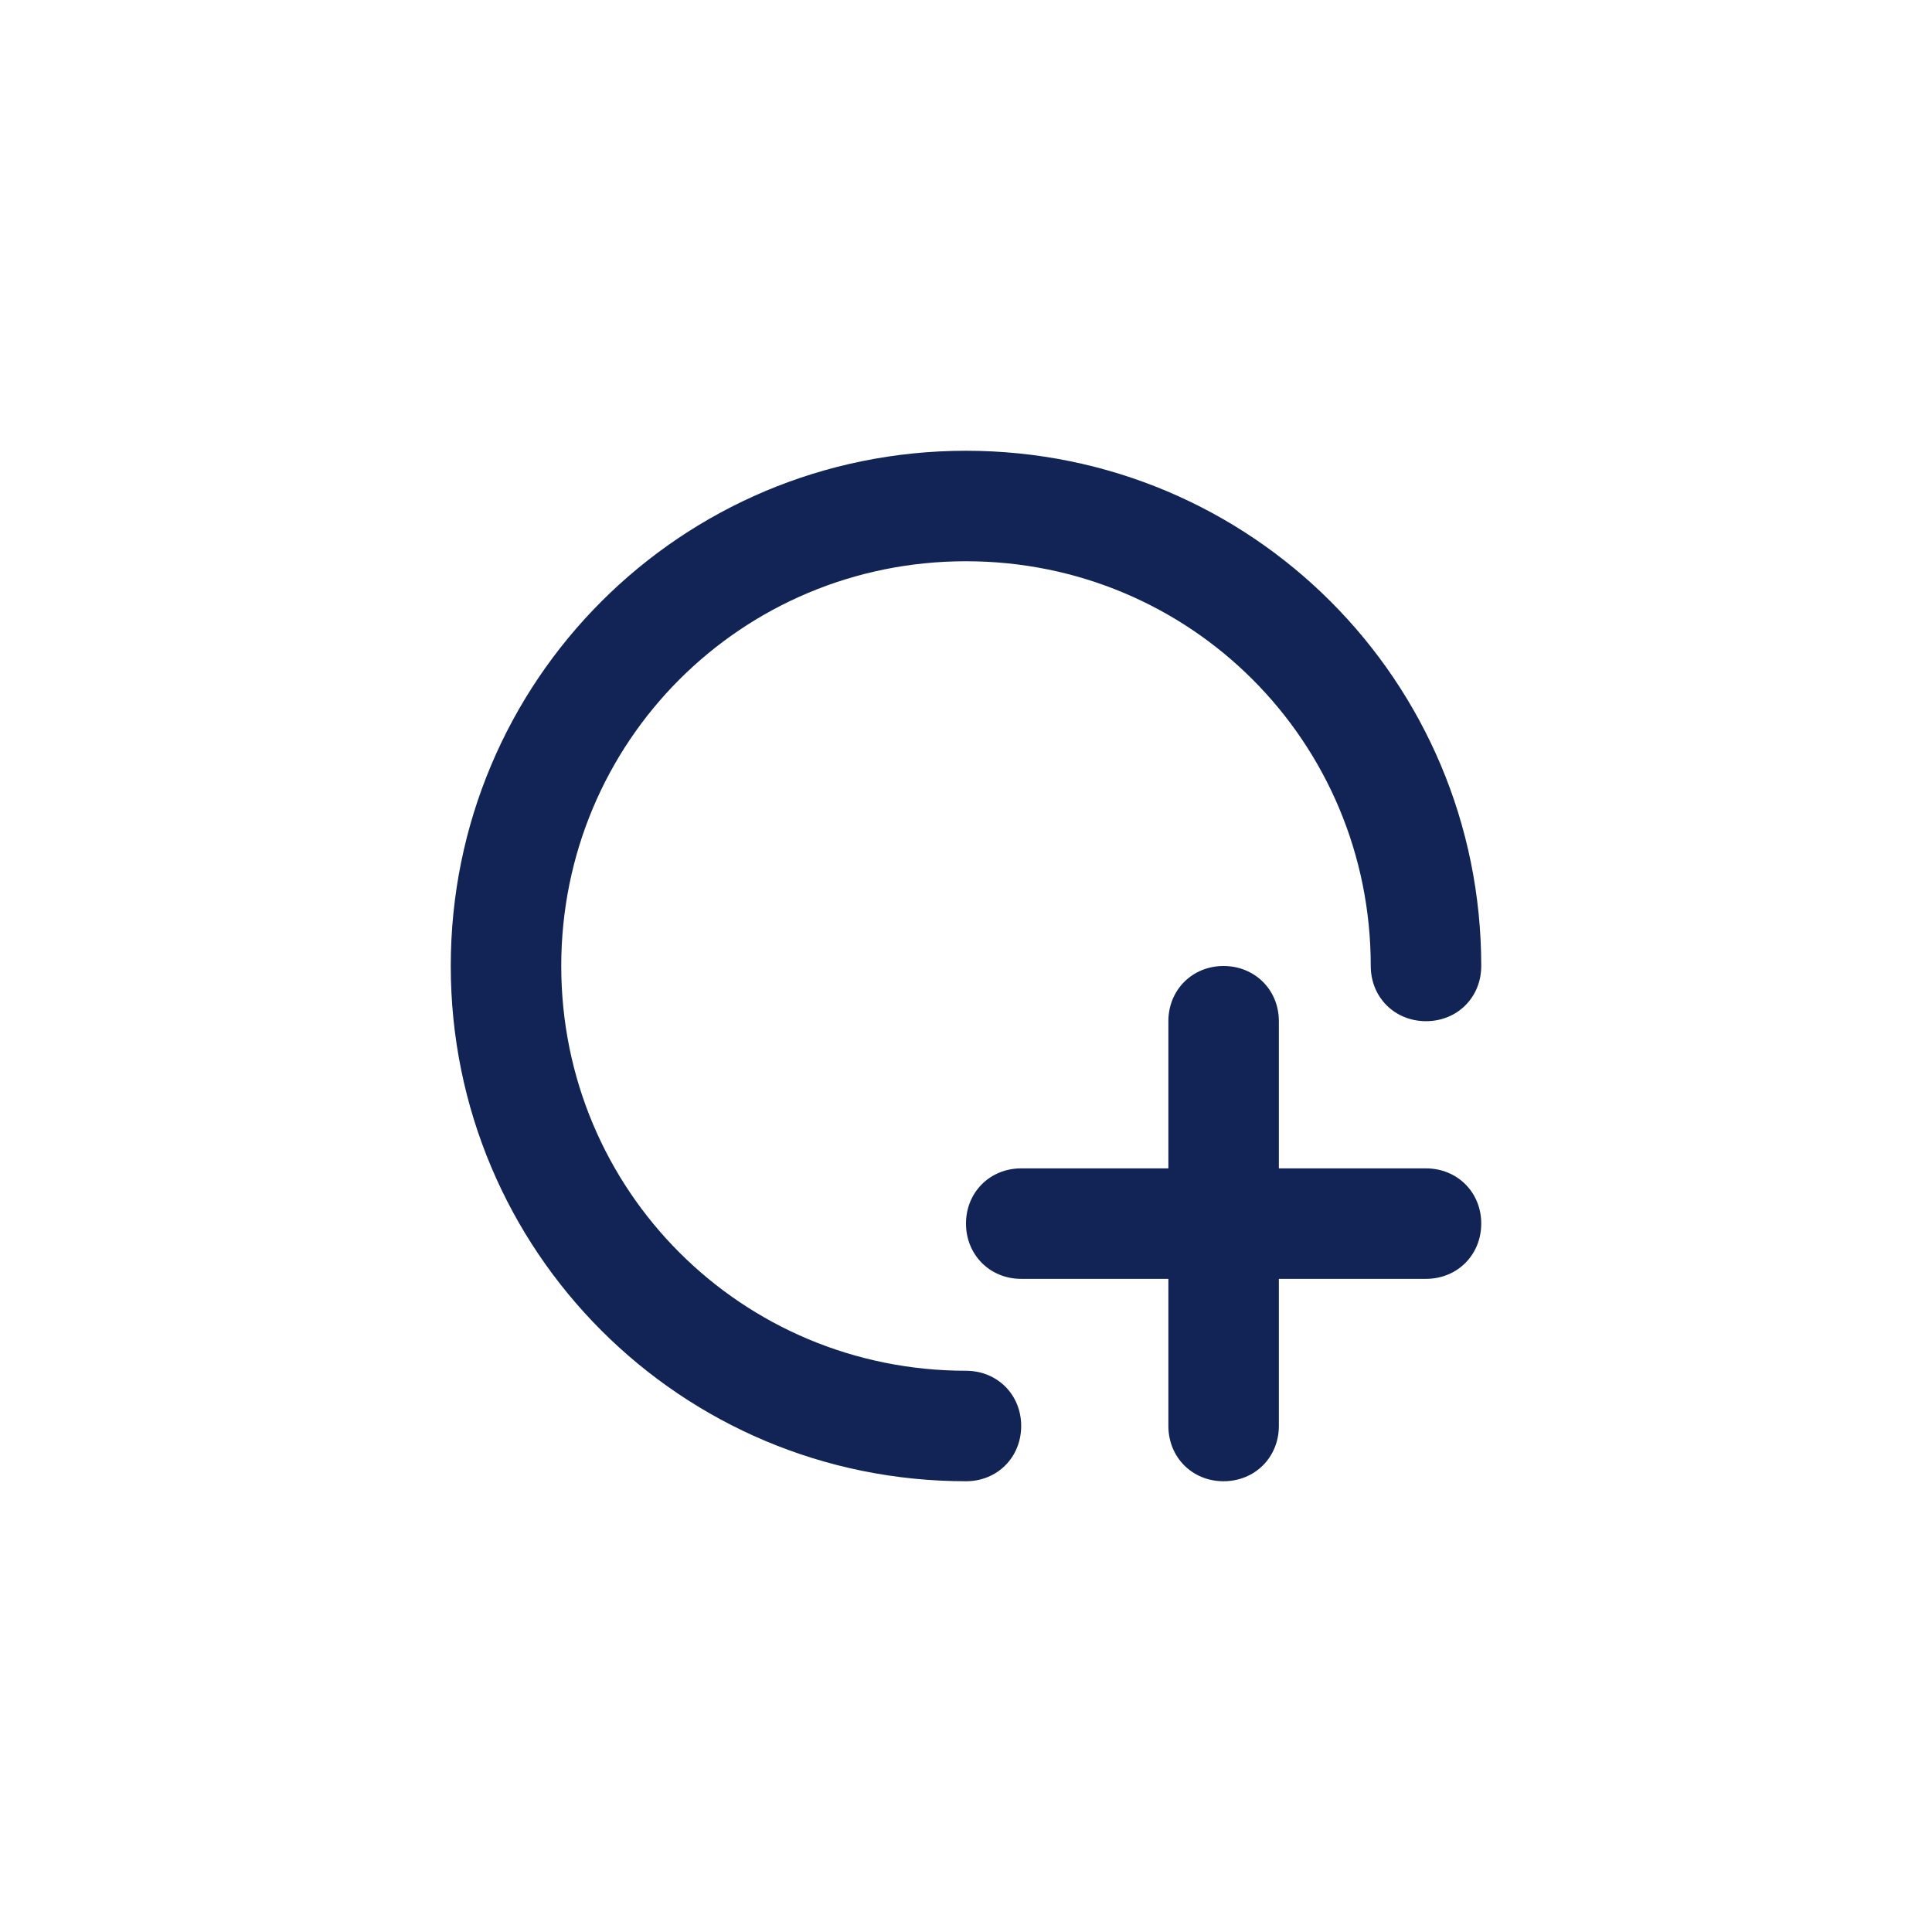 <svg width="16" height="16" viewBox="0 0 16 16" fill="none" xmlns="http://www.w3.org/2000/svg">
<path fill-rule="evenodd" clip-rule="evenodd" d="M8 12.267C5.638 12.267 3.733 10.362 3.733 8C3.733 5.638 5.638 3.733 8 3.733C10.362 3.733 12.267 5.638 12.267 8C12.267 8.259 12.069 8.457 11.81 8.457C11.55 8.457 11.352 8.259 11.352 8C11.352 6.141 9.859 4.648 8 4.648C6.141 4.648 4.648 6.141 4.648 8C4.648 9.859 6.141 11.352 8 11.352C8.259 11.352 8.457 11.55 8.457 11.809C8.457 12.069 8.259 12.267 8 12.267Z" fill="#112455"/>
<path fill-rule="evenodd" clip-rule="evenodd" d="M12.267 10.133C12.267 10.392 12.069 10.591 11.809 10.591H10.591V11.809C10.591 12.069 10.392 12.267 10.133 12.267C9.874 12.267 9.676 12.069 9.676 11.809V10.591H8.457C8.198 10.591 8 10.392 8 10.133C8 9.874 8.198 9.676 8.457 9.676H9.676V8.457C9.676 8.198 9.874 8 10.133 8C10.392 8 10.591 8.198 10.591 8.457V9.676H11.809C12.069 9.676 12.267 9.874 12.267 10.133Z" fill="#112455"/>
</svg>
